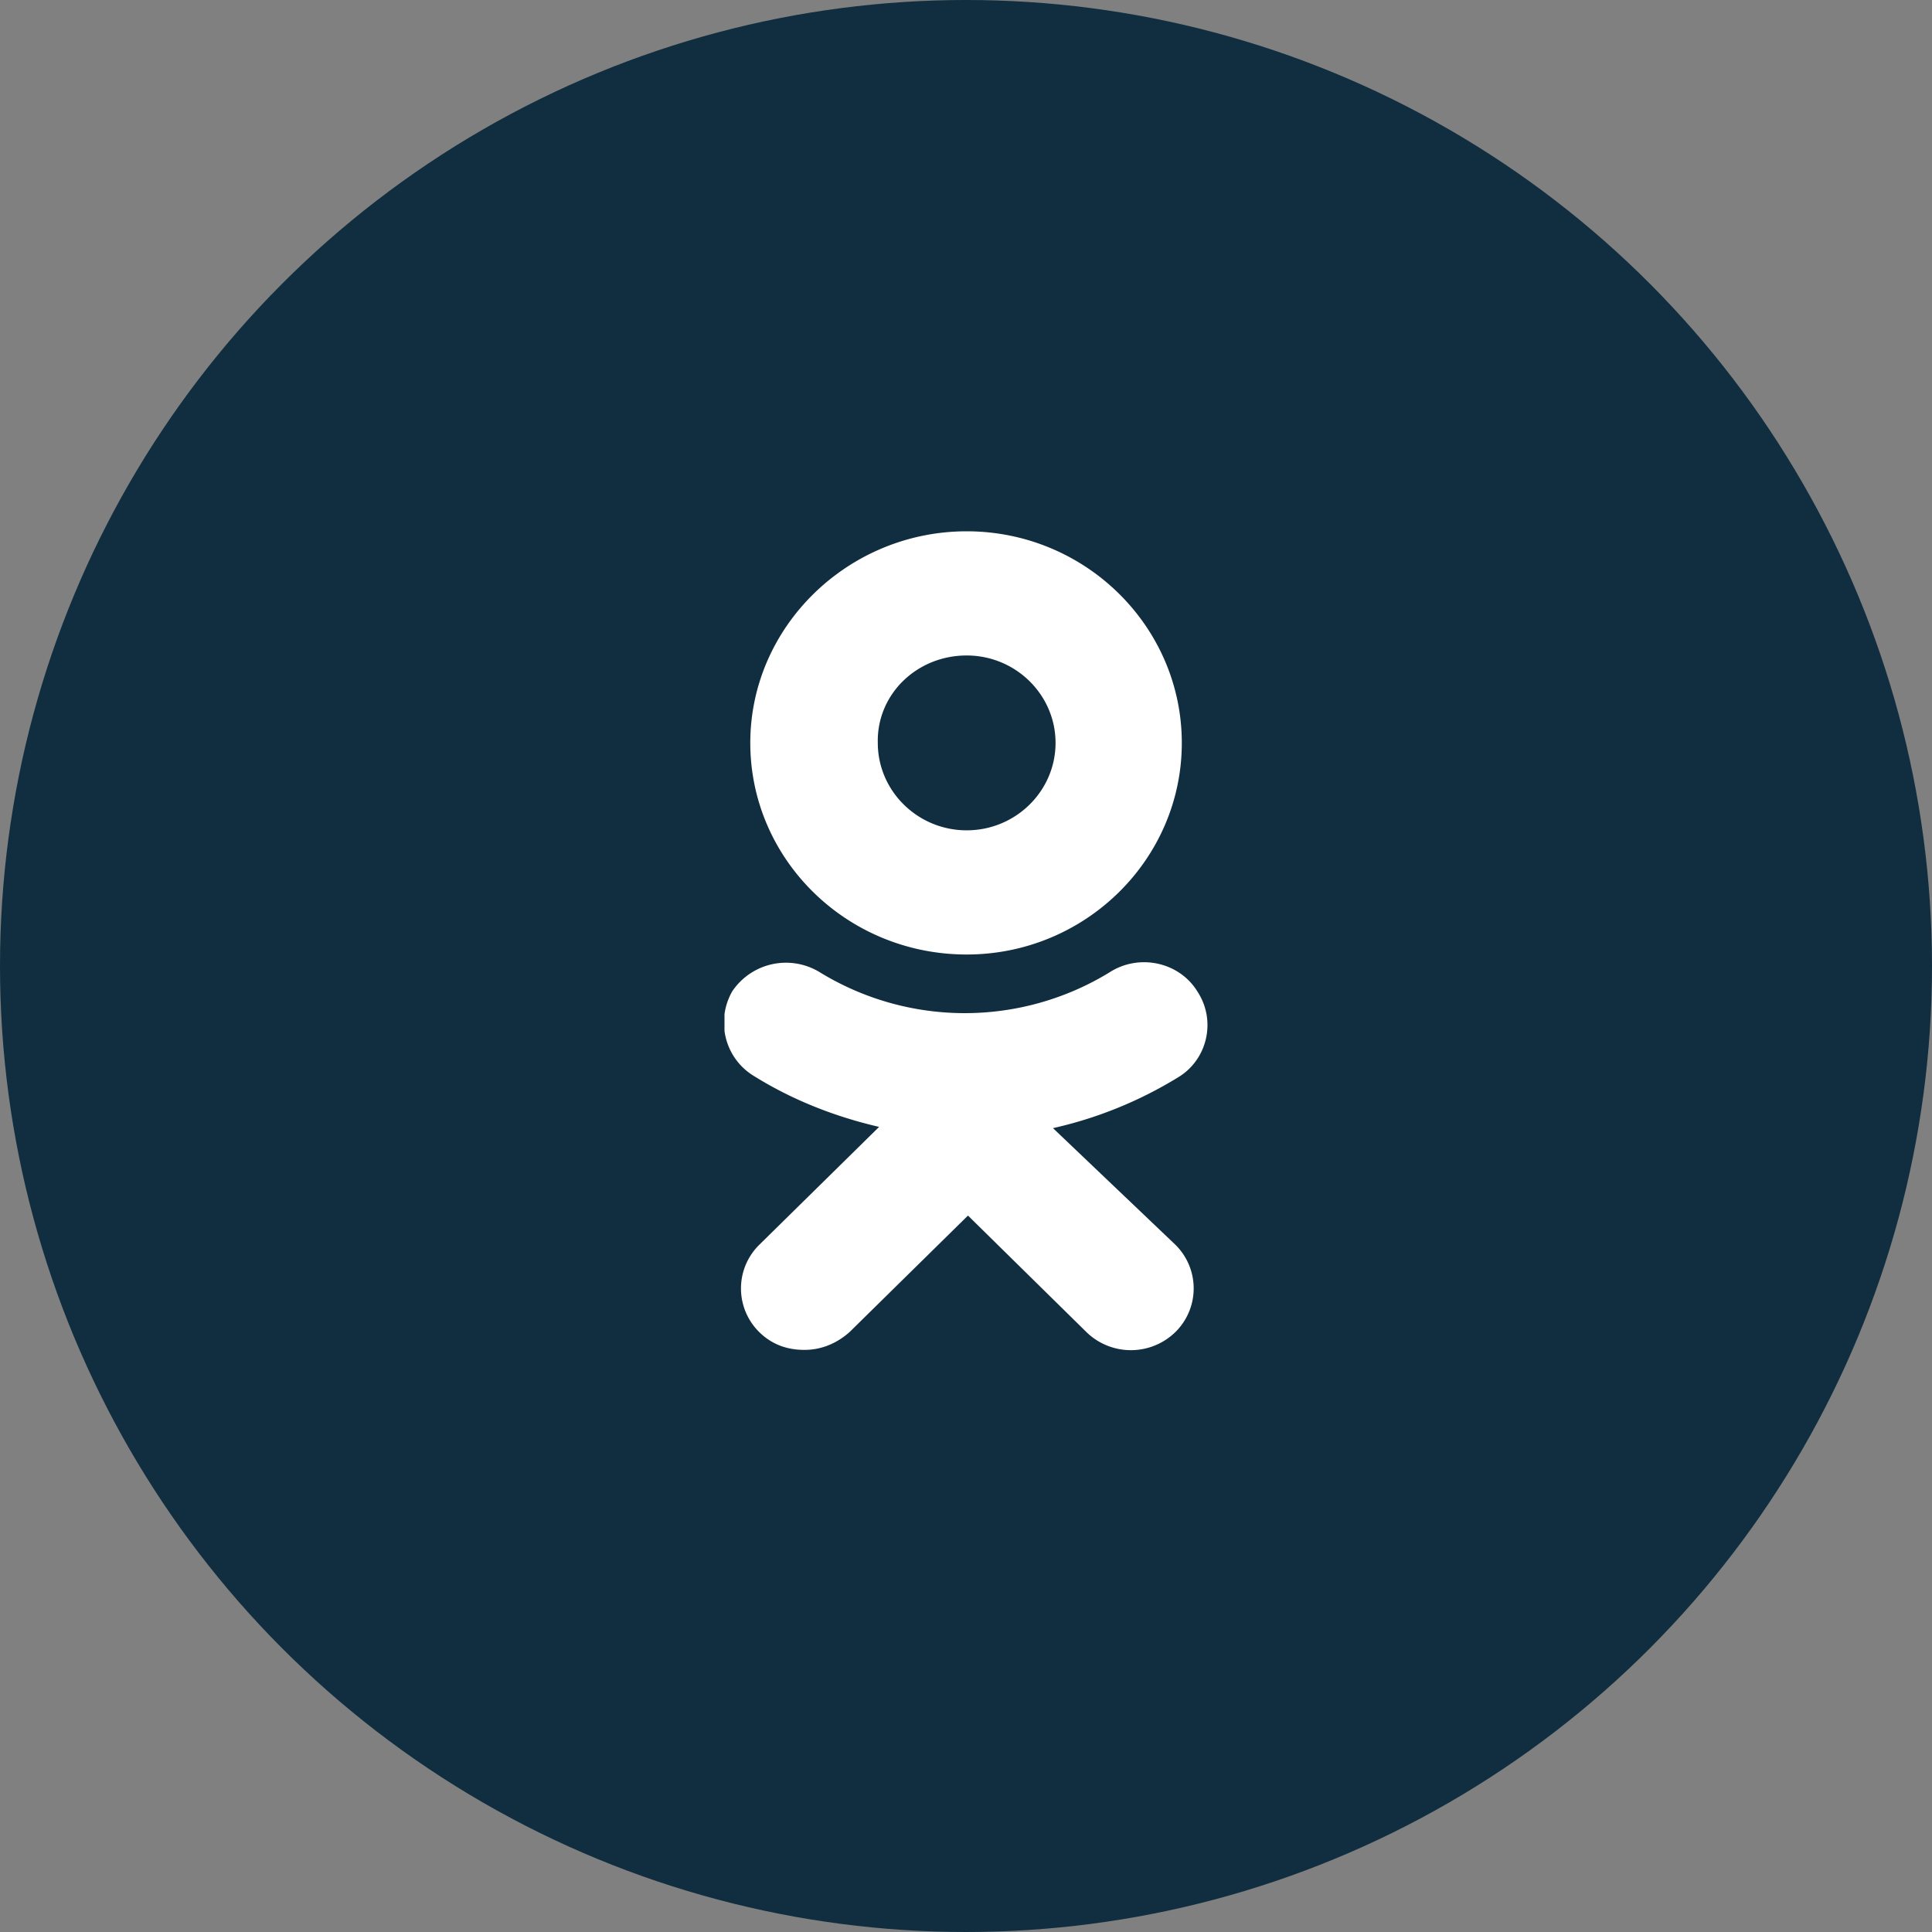 <svg width="40" height="40" fill="none" xmlns="http://www.w3.org/2000/svg"><rect width="100%" height="100%" fill="#808080" stroke="none"/><circle cx="20" cy="20" r="20" fill="#102E3F"/><g clip-path="url(#clip0)" fill="#fff"><path d="M20.014 19.762c2.454 0 4.454-1.967 4.454-4.38 0-2.414-2-4.382-4.454-4.382-2.453 0-4.48 1.968-4.48 4.381 0 2.414 2 4.381 4.48 4.381zm0-6.191c1.014 0 1.84.813 1.84 1.81 0 .997-.826 1.81-1.84 1.81-1.013 0-1.84-.813-1.84-1.81-.026-.997.8-1.81 1.84-1.81zm1.787 9.786a8.503 8.503 0 002.587-1.05c.613-.367.8-1.18.4-1.784-.373-.603-1.2-.787-1.814-.393a5.742 5.742 0 01-6 0 1.341 1.341 0 00-1.813.393c-.346.604-.16 1.39.454 1.758.8.498 1.68.84 2.586 1.05l-2.48 2.44a1.268 1.268 0 000 1.81c.267.262.587.367.933.367.347 0 .667-.131.934-.368l2.453-2.413 2.453 2.413a1.319 1.319 0 001.84 0 1.268 1.268 0 000-1.81l-2.533-2.413z"/></g><defs><clipPath id="clip0"><path fill="#fff" transform="translate(15 11)" d="M0 0h10v17H0z"/></clipPath></defs></svg>